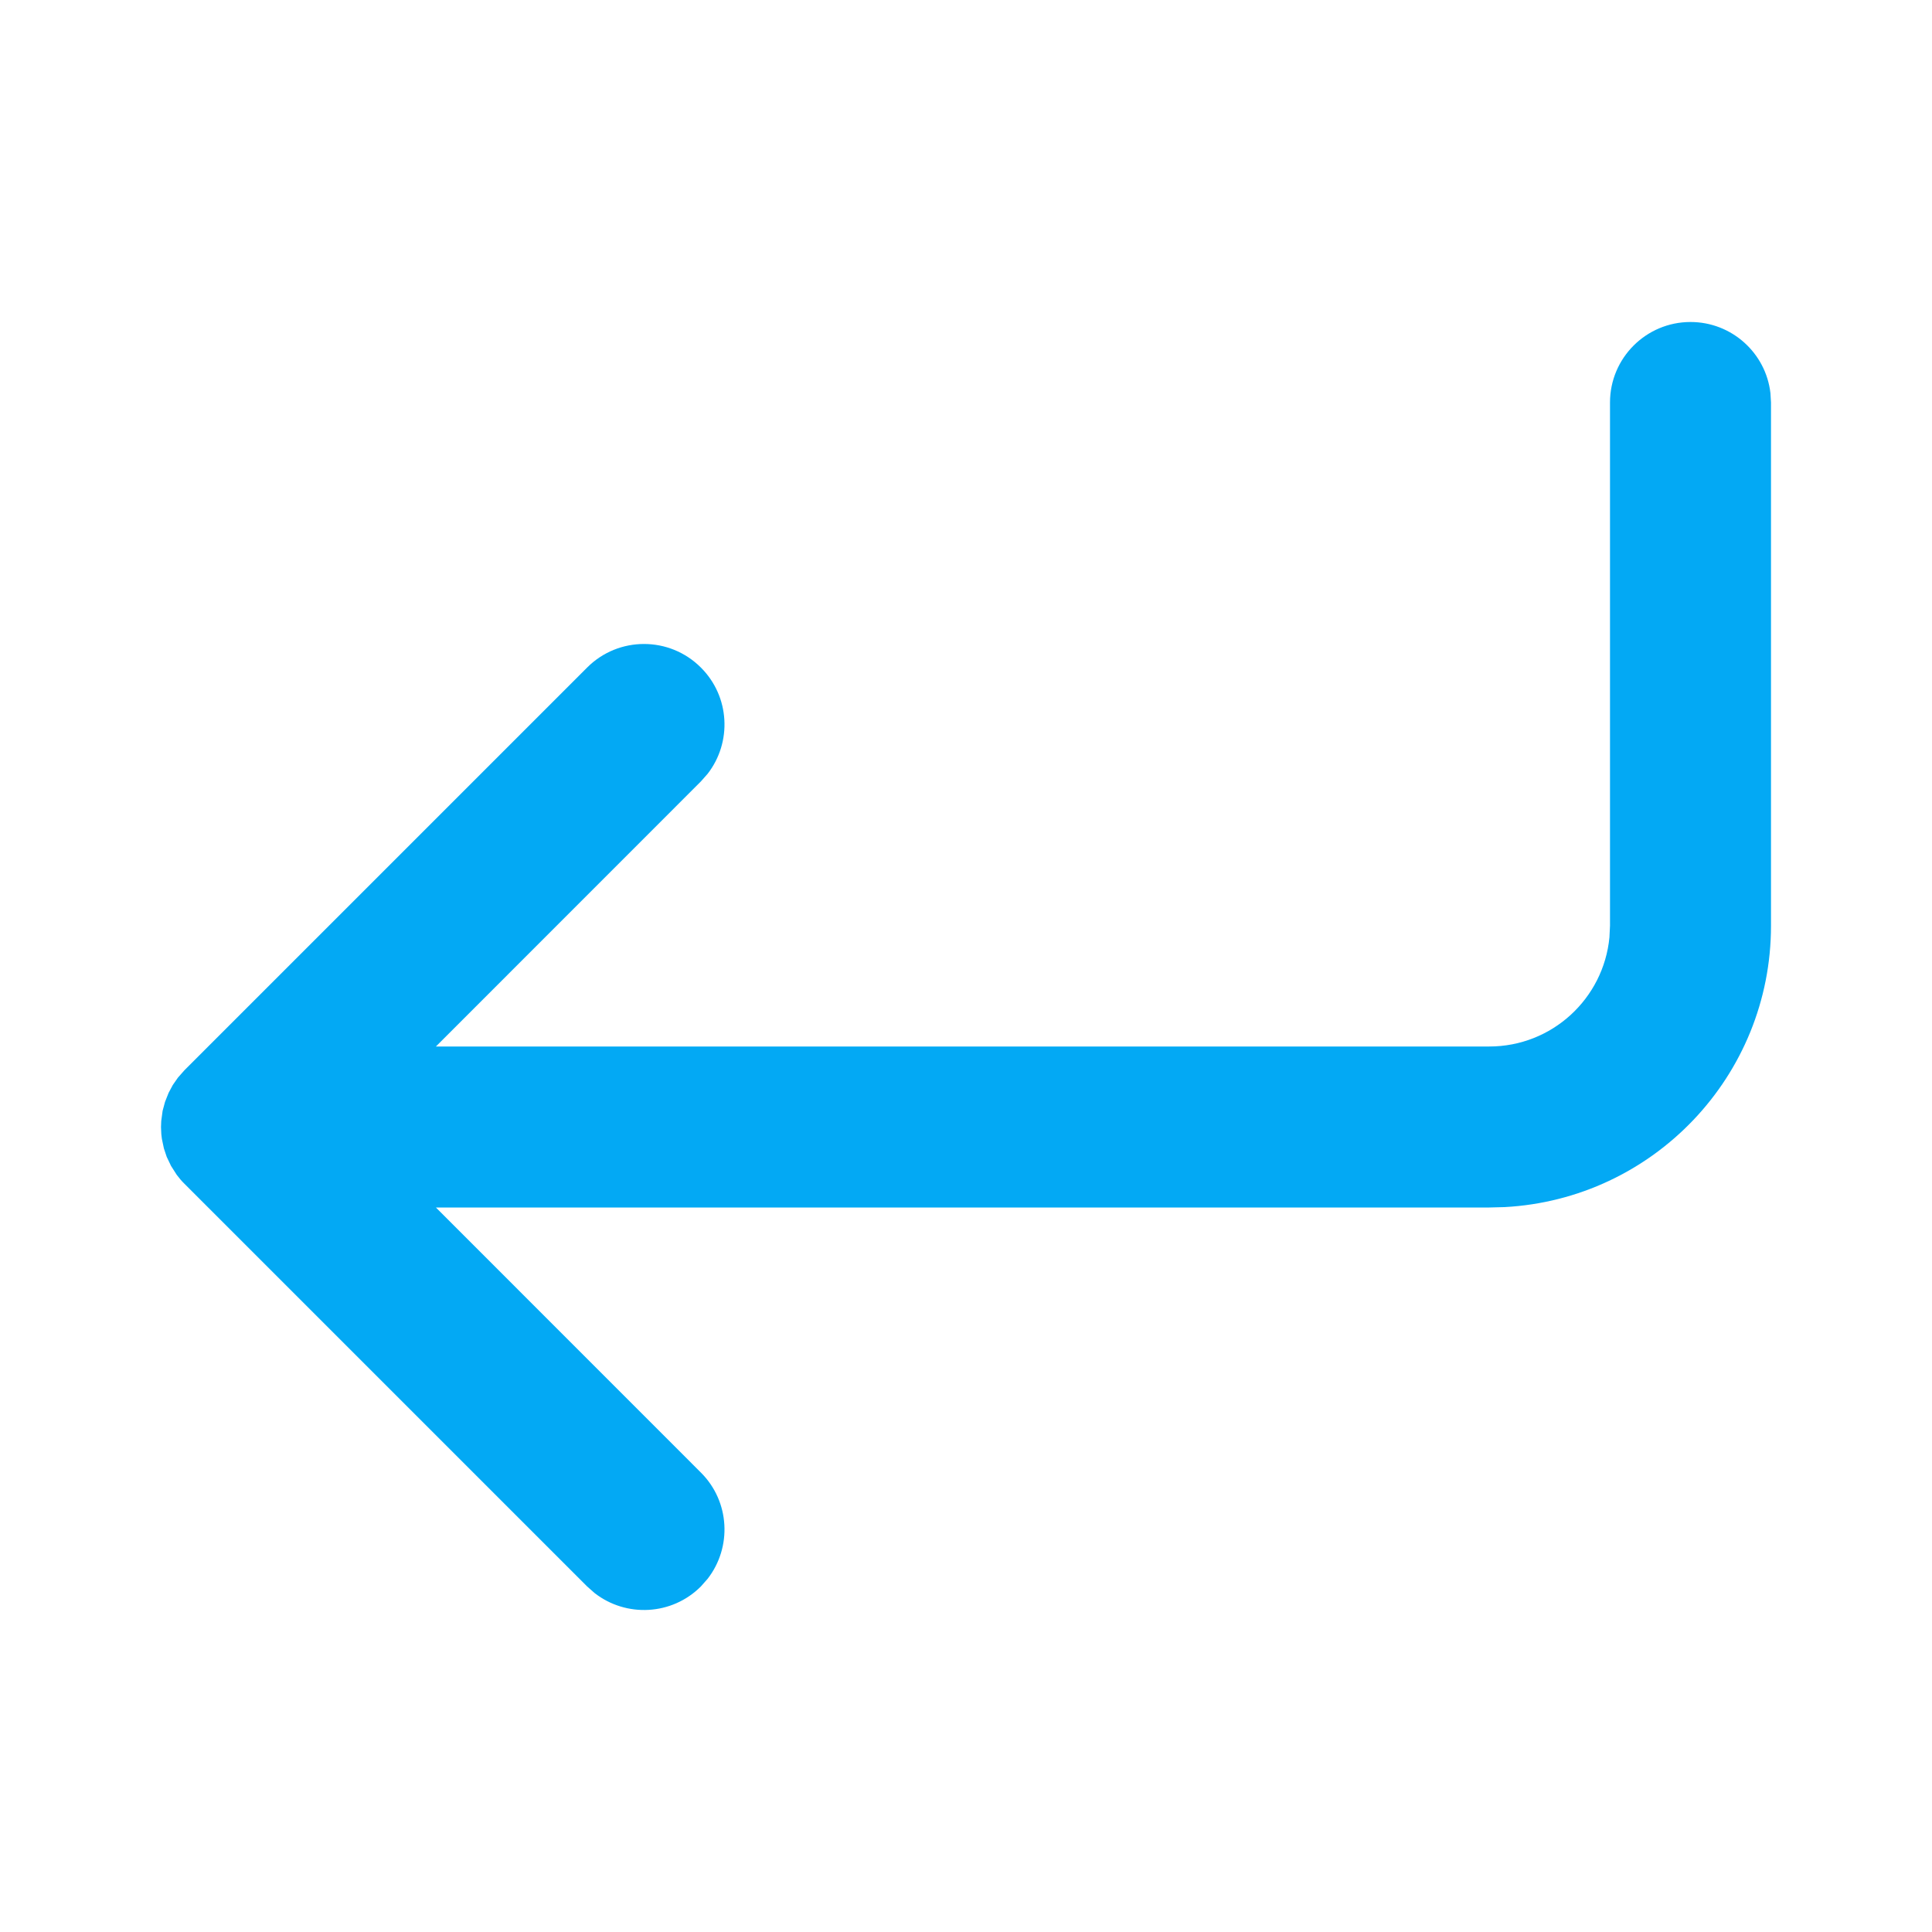 <?xml version="1.0" encoding="UTF-8"?>
<svg width="24px" height="24px" viewBox="0 0 24 24" version="1.1" xmlns="http://www.w3.org/2000/svg" xmlns:xlink="http://www.w3.org/1999/xlink">
    <!-- Uploaded to: SVG Repo, www.svgrepo.com, Generator: SVG Repo Mixer Tools -->
    <title>ic_fluent_arrow_enter_24_filled</title>
    <desc>Created with Sketch.</desc>
    <g id="🔍-System-Icons" stroke="none" stroke-width="1" fill-rule="evenodd">
        <g id="ic_fluent_arrow_enter_24_filled" fill="#03A9F4" fill-rule="nonzero">
            <path d="M21,4 C21.513,4 21.936,4.386 21.993,4.883 L22,5 L22,11.5 C22,13.369 20.536,14.895 18.692,14.995 L18.5,15 L5.415,15 L8.707,18.293 C9.068,18.653 9.095,19.221 8.79,19.613 L8.707,19.707 C8.347,20.068 7.779,20.095 7.387,19.79 L7.293,19.707 L2.293,14.707 C2.257,14.672 2.225,14.634 2.196,14.595 L2.125,14.484 L2.125,14.484 L2.071,14.371 L2.071,14.371 L2.036,14.266 L2.036,14.266 L2.011,14.148 L2.011,14.148 L2.004,14.09 L2.004,14.09 L2,14 L2.003,13.925 L2.003,13.925 L2.02,13.799 L2.02,13.799 L2.05,13.688 L2.05,13.688 L2.094,13.577 L2.094,13.577 L2.146,13.479 L2.146,13.479 L2.21,13.387 L2.21,13.387 L2.293,13.293 L2.293,13.293 L7.293,8.293 C7.683,7.902 8.317,7.902 8.707,8.293 C9.068,8.653 9.095,9.221 8.79,9.613 L8.707,9.707 L5.415,13 L18.5,13 C19.28,13 19.92,12.405 19.993,11.644 L20,11.5 L20,5 C20,4.448 20.448,4 21,4 Z" id="🎨-Color">

</path>
        </g>
    </g>
</svg>